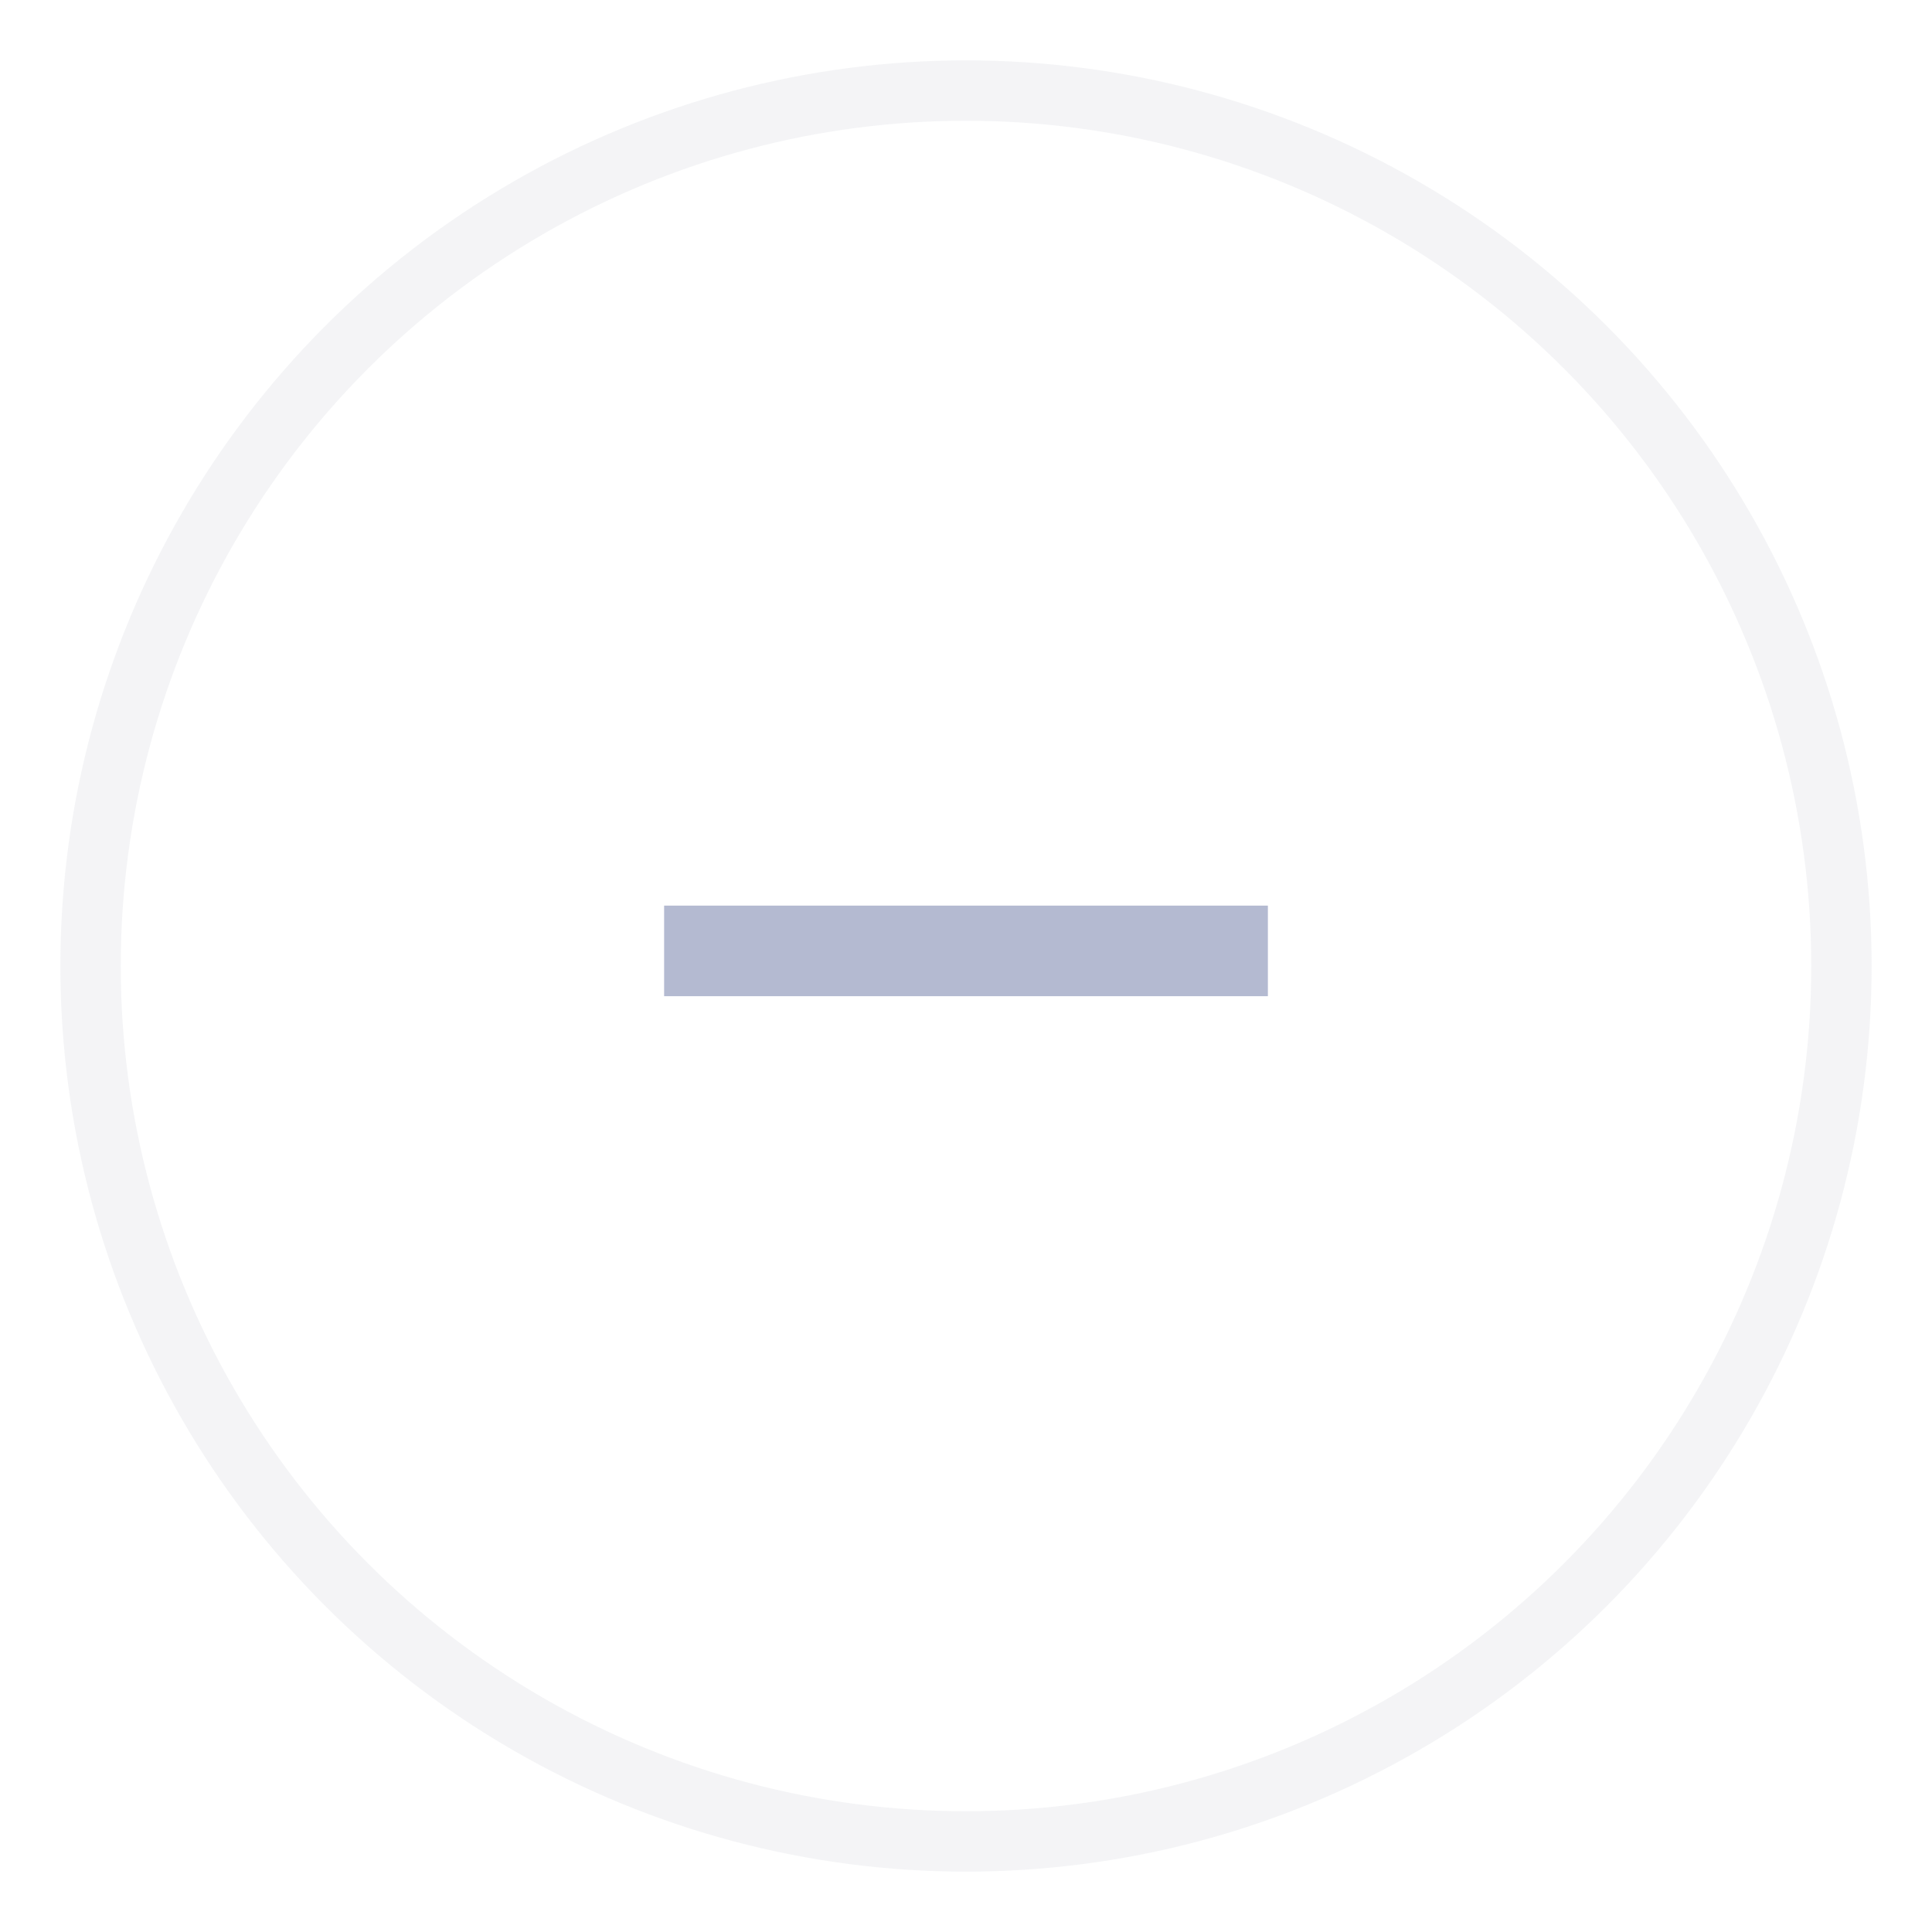<svg xmlns="http://www.w3.org/2000/svg" width="32" height="32" viewBox="0 0 32 32">
    <g fill="none" fill-rule="evenodd" opacity=".3">
        <path d="M0 0H32V32H0z"/>
        <circle cx="16" cy="16" r="14.5" stroke="#D9DBE1"/>
        <path fill="#051766" d="M11 15H21V16.5H11z" transform="rotate(180 16 15.75)"/>
    </g>
</svg>
